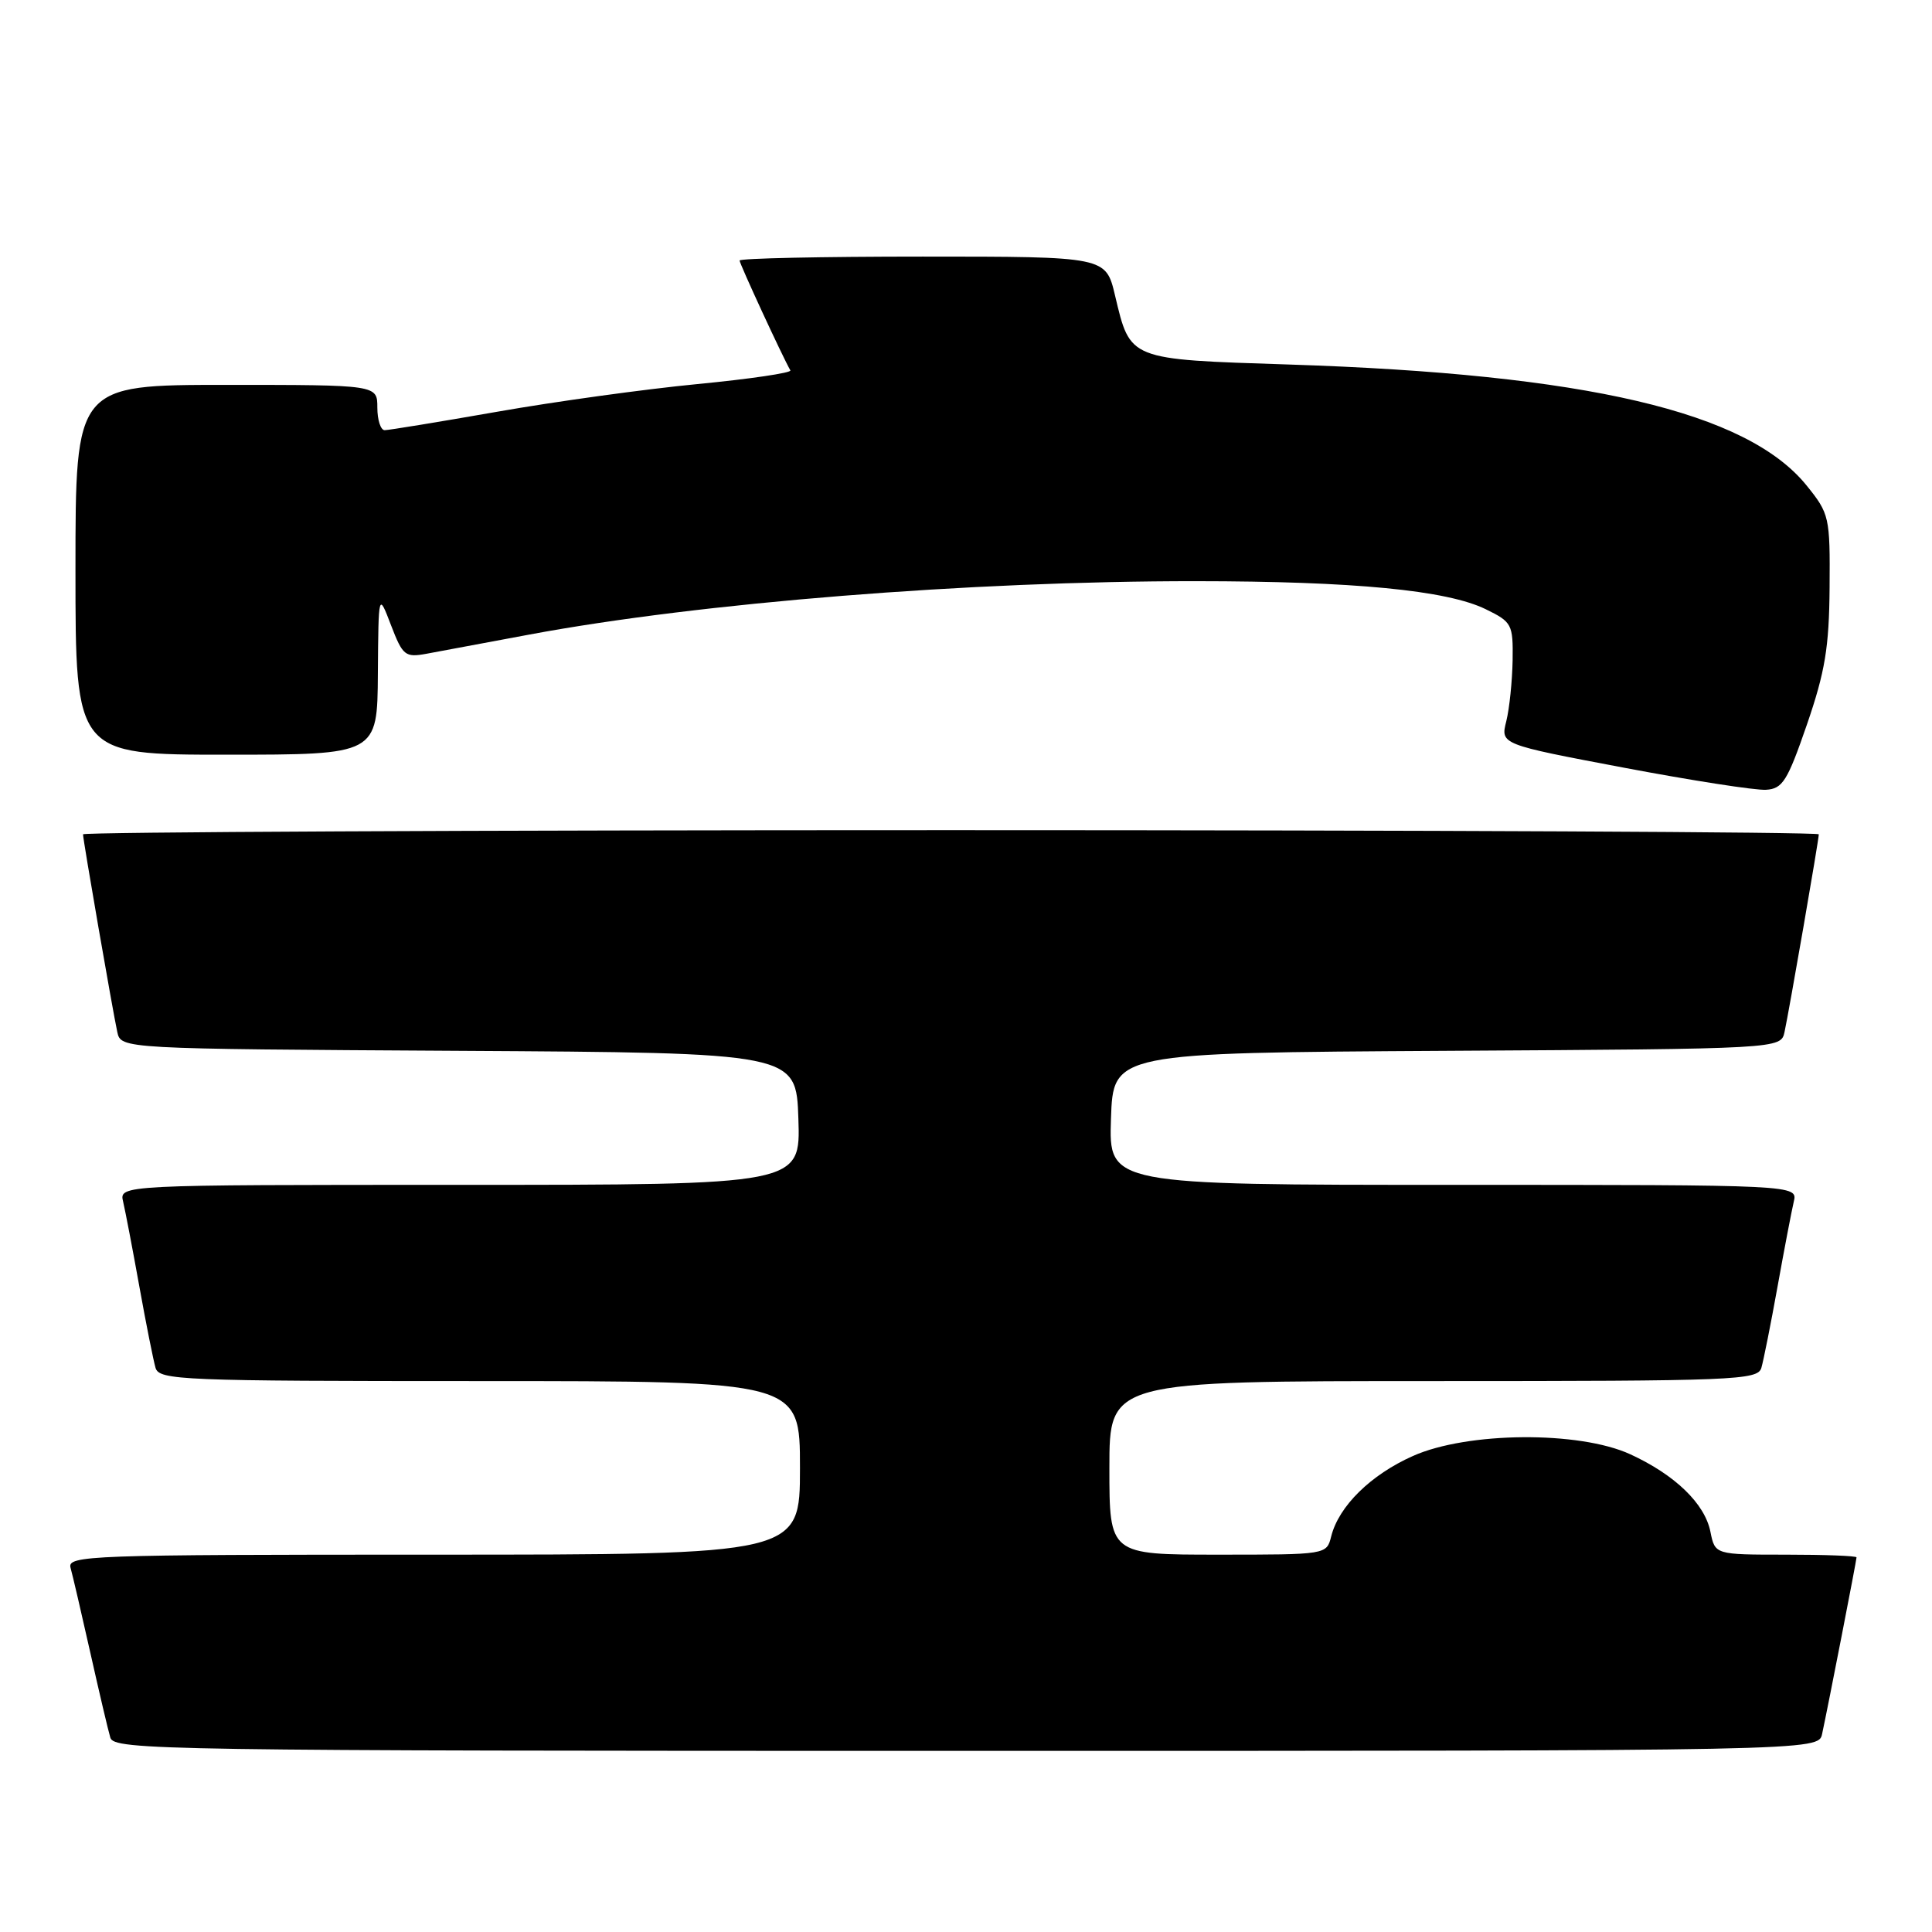 <?xml version="1.0" encoding="UTF-8" standalone="no"?>
<!DOCTYPE svg PUBLIC "-//W3C//DTD SVG 1.1//EN" "http://www.w3.org/Graphics/SVG/1.1/DTD/svg11.dtd" >
<svg xmlns="http://www.w3.org/2000/svg" xmlns:xlink="http://www.w3.org/1999/xlink" version="1.1" viewBox="0 0 256 256">
 <g >
 <path fill="currentColor"
d=" M 241.44 229.75 C 242.27 225.90 246.00 206.74 246.00 206.36 C 246.00 206.16 241.78 206.00 236.62 206.00 C 227.25 206.00 227.25 206.00 226.64 202.97 C 225.90 199.23 221.93 195.41 216.00 192.69 C 209.23 189.59 194.44 189.71 187.23 192.92 C 181.63 195.41 177.39 199.58 176.39 203.58 C 175.78 206.00 175.78 206.00 161.39 206.00 C 147.00 206.00 147.00 206.00 147.00 194.50 C 147.00 183.00 147.00 183.00 189.93 183.00 C 229.96 183.00 232.90 182.88 233.39 181.25 C 233.67 180.29 234.64 175.45 235.53 170.50 C 236.42 165.55 237.39 160.49 237.68 159.25 C 238.22 157.00 238.22 157.00 192.57 157.00 C 146.92 157.00 146.92 157.00 147.21 148.25 C 147.50 139.50 147.50 139.50 191.73 139.24 C 235.97 138.98 235.97 138.98 236.46 136.74 C 237.07 133.93 241.00 111.29 241.00 110.55 C 241.00 110.25 189.25 110.00 126.00 110.00 C 62.75 110.00 11.00 110.25 11.00 110.55 C 11.00 111.29 14.93 133.93 15.54 136.74 C 16.03 138.98 16.03 138.98 60.77 139.24 C 105.50 139.50 105.50 139.50 105.79 148.25 C 106.08 157.00 106.08 157.00 60.93 157.00 C 15.78 157.00 15.78 157.00 16.32 159.25 C 16.61 160.49 17.58 165.55 18.47 170.50 C 19.36 175.45 20.33 180.29 20.61 181.25 C 21.10 182.88 24.02 183.00 63.57 183.00 C 106.00 183.00 106.00 183.00 106.00 194.50 C 106.00 206.00 106.00 206.00 57.43 206.00 C 11.66 206.00 8.89 206.10 9.35 207.75 C 9.62 208.71 10.80 213.78 11.97 219.00 C 13.14 224.22 14.33 229.29 14.62 230.25 C 15.11 231.90 21.38 232.00 128.05 232.00 C 240.96 232.00 240.96 232.00 241.44 229.75 Z  M 239.43 96.00 C 241.83 89.01 242.37 85.79 242.43 77.85 C 242.50 68.49 242.40 68.07 239.40 64.35 C 231.51 54.56 210.17 49.57 170.77 48.30 C 149.46 47.61 149.79 47.74 147.75 39.16 C 146.53 34.00 146.53 34.00 122.26 34.00 C 108.92 34.00 98.00 34.23 98.00 34.52 C 98.00 34.95 103.64 47.17 104.73 49.08 C 104.91 49.40 99.37 50.22 92.43 50.89 C 85.48 51.56 73.53 53.21 65.87 54.56 C 58.21 55.90 51.51 57.00 50.97 57.00 C 50.44 57.00 50.00 55.65 50.00 54.00 C 50.00 51.00 50.00 51.00 30.00 51.00 C 10.00 51.00 10.00 51.00 10.00 75.50 C 10.00 100.00 10.00 100.00 30.00 100.00 C 50.00 100.00 50.00 100.00 50.07 89.25 C 50.15 78.50 50.15 78.50 51.81 82.84 C 53.36 86.88 53.69 87.14 56.49 86.63 C 58.15 86.32 64.30 85.18 70.16 84.08 C 92.79 79.86 128.54 76.99 158.48 77.01 C 179.40 77.02 191.72 78.21 196.86 80.72 C 200.34 82.42 200.50 82.71 200.43 87.50 C 200.38 90.25 200.01 93.88 199.59 95.57 C 198.82 98.63 198.82 98.63 215.16 101.72 C 224.15 103.42 232.62 104.74 234.00 104.65 C 236.21 104.52 236.84 103.50 239.43 96.00 Z "/>
</g>
</svg>